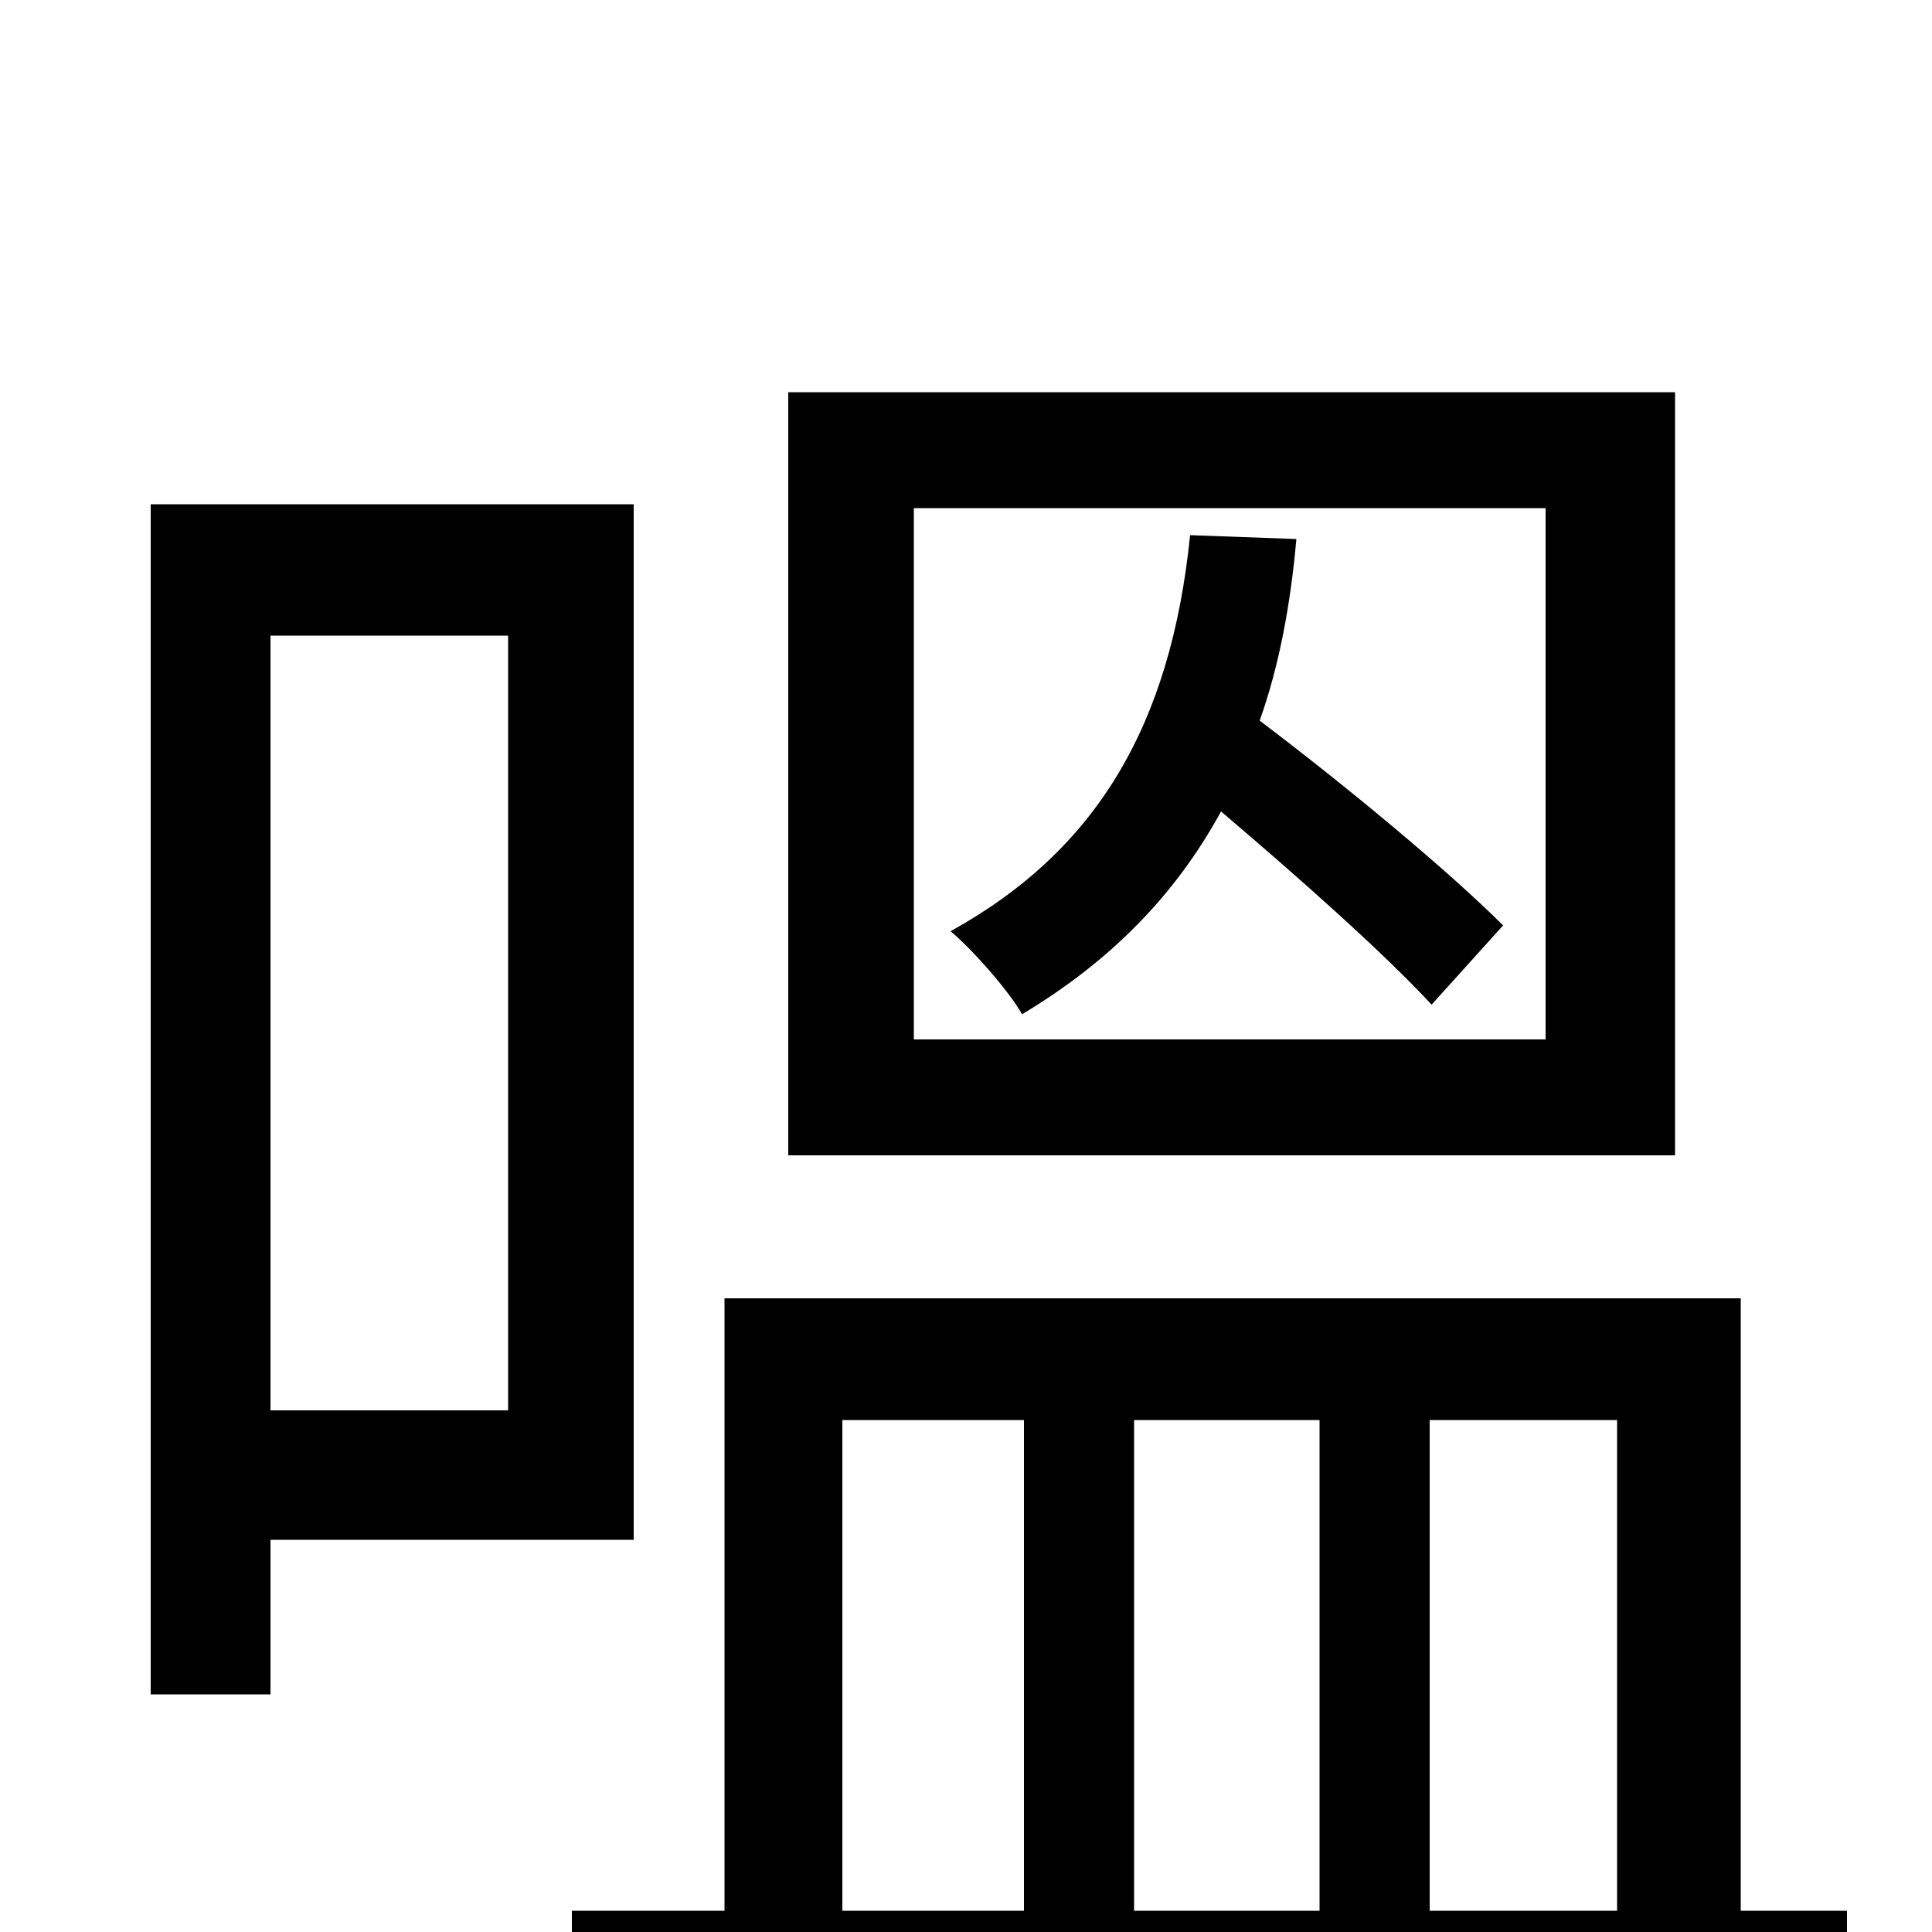<svg xmlns="http://www.w3.org/2000/svg" viewBox="0 -1000 1000 1000">
	<path fill="#000000" d="M778 -521C750 -549 697 -593 652 -627C662 -655 668 -687 671 -721L616 -723C606 -625 568 -560 492 -518C504 -508 523 -486 529 -475C574 -502 608 -536 632 -580C672 -546 716 -507 741 -480ZM800 -462H473V-737H800ZM867 -797H408V-402H867ZM263 -671V-270H140V-671ZM328 -203V-739H78V-123H140V-203ZM436 -265H530V-11H436ZM683 -265V-11H587V-265ZM837 -265V-11H740V-265ZM901 -11V-328H375V-11H296V54H956V-11Z"/>
</svg>